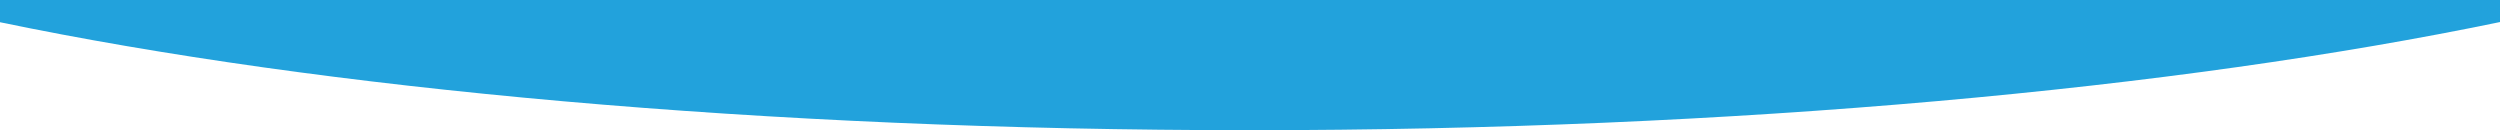 <?xml version="1.0" encoding="utf-8"?>
<!-- Generator: Adobe Illustrator 19.1.0, SVG Export Plug-In . SVG Version: 6.00 Build 0)  -->
<svg version="1.1" id="Layer_1" xmlns="http://www.w3.org/2000/svg" xmlns:xlink="http://www.w3.org/1999/xlink" x="0px" y="0px"
	 viewBox="0 0 1440 75" enable-background="new 0 0 1440 75" xml:space="preserve">
<title>Combined Shape</title>
<desc>Created with Sketch.</desc>
<path fill="#22A2DC" d="M1440,0H0v12.8C185.7,51.3,439.7,75,719.7,75c280.3,0,534.5-23.8,720.3-62.3V0z"/>
</svg>
